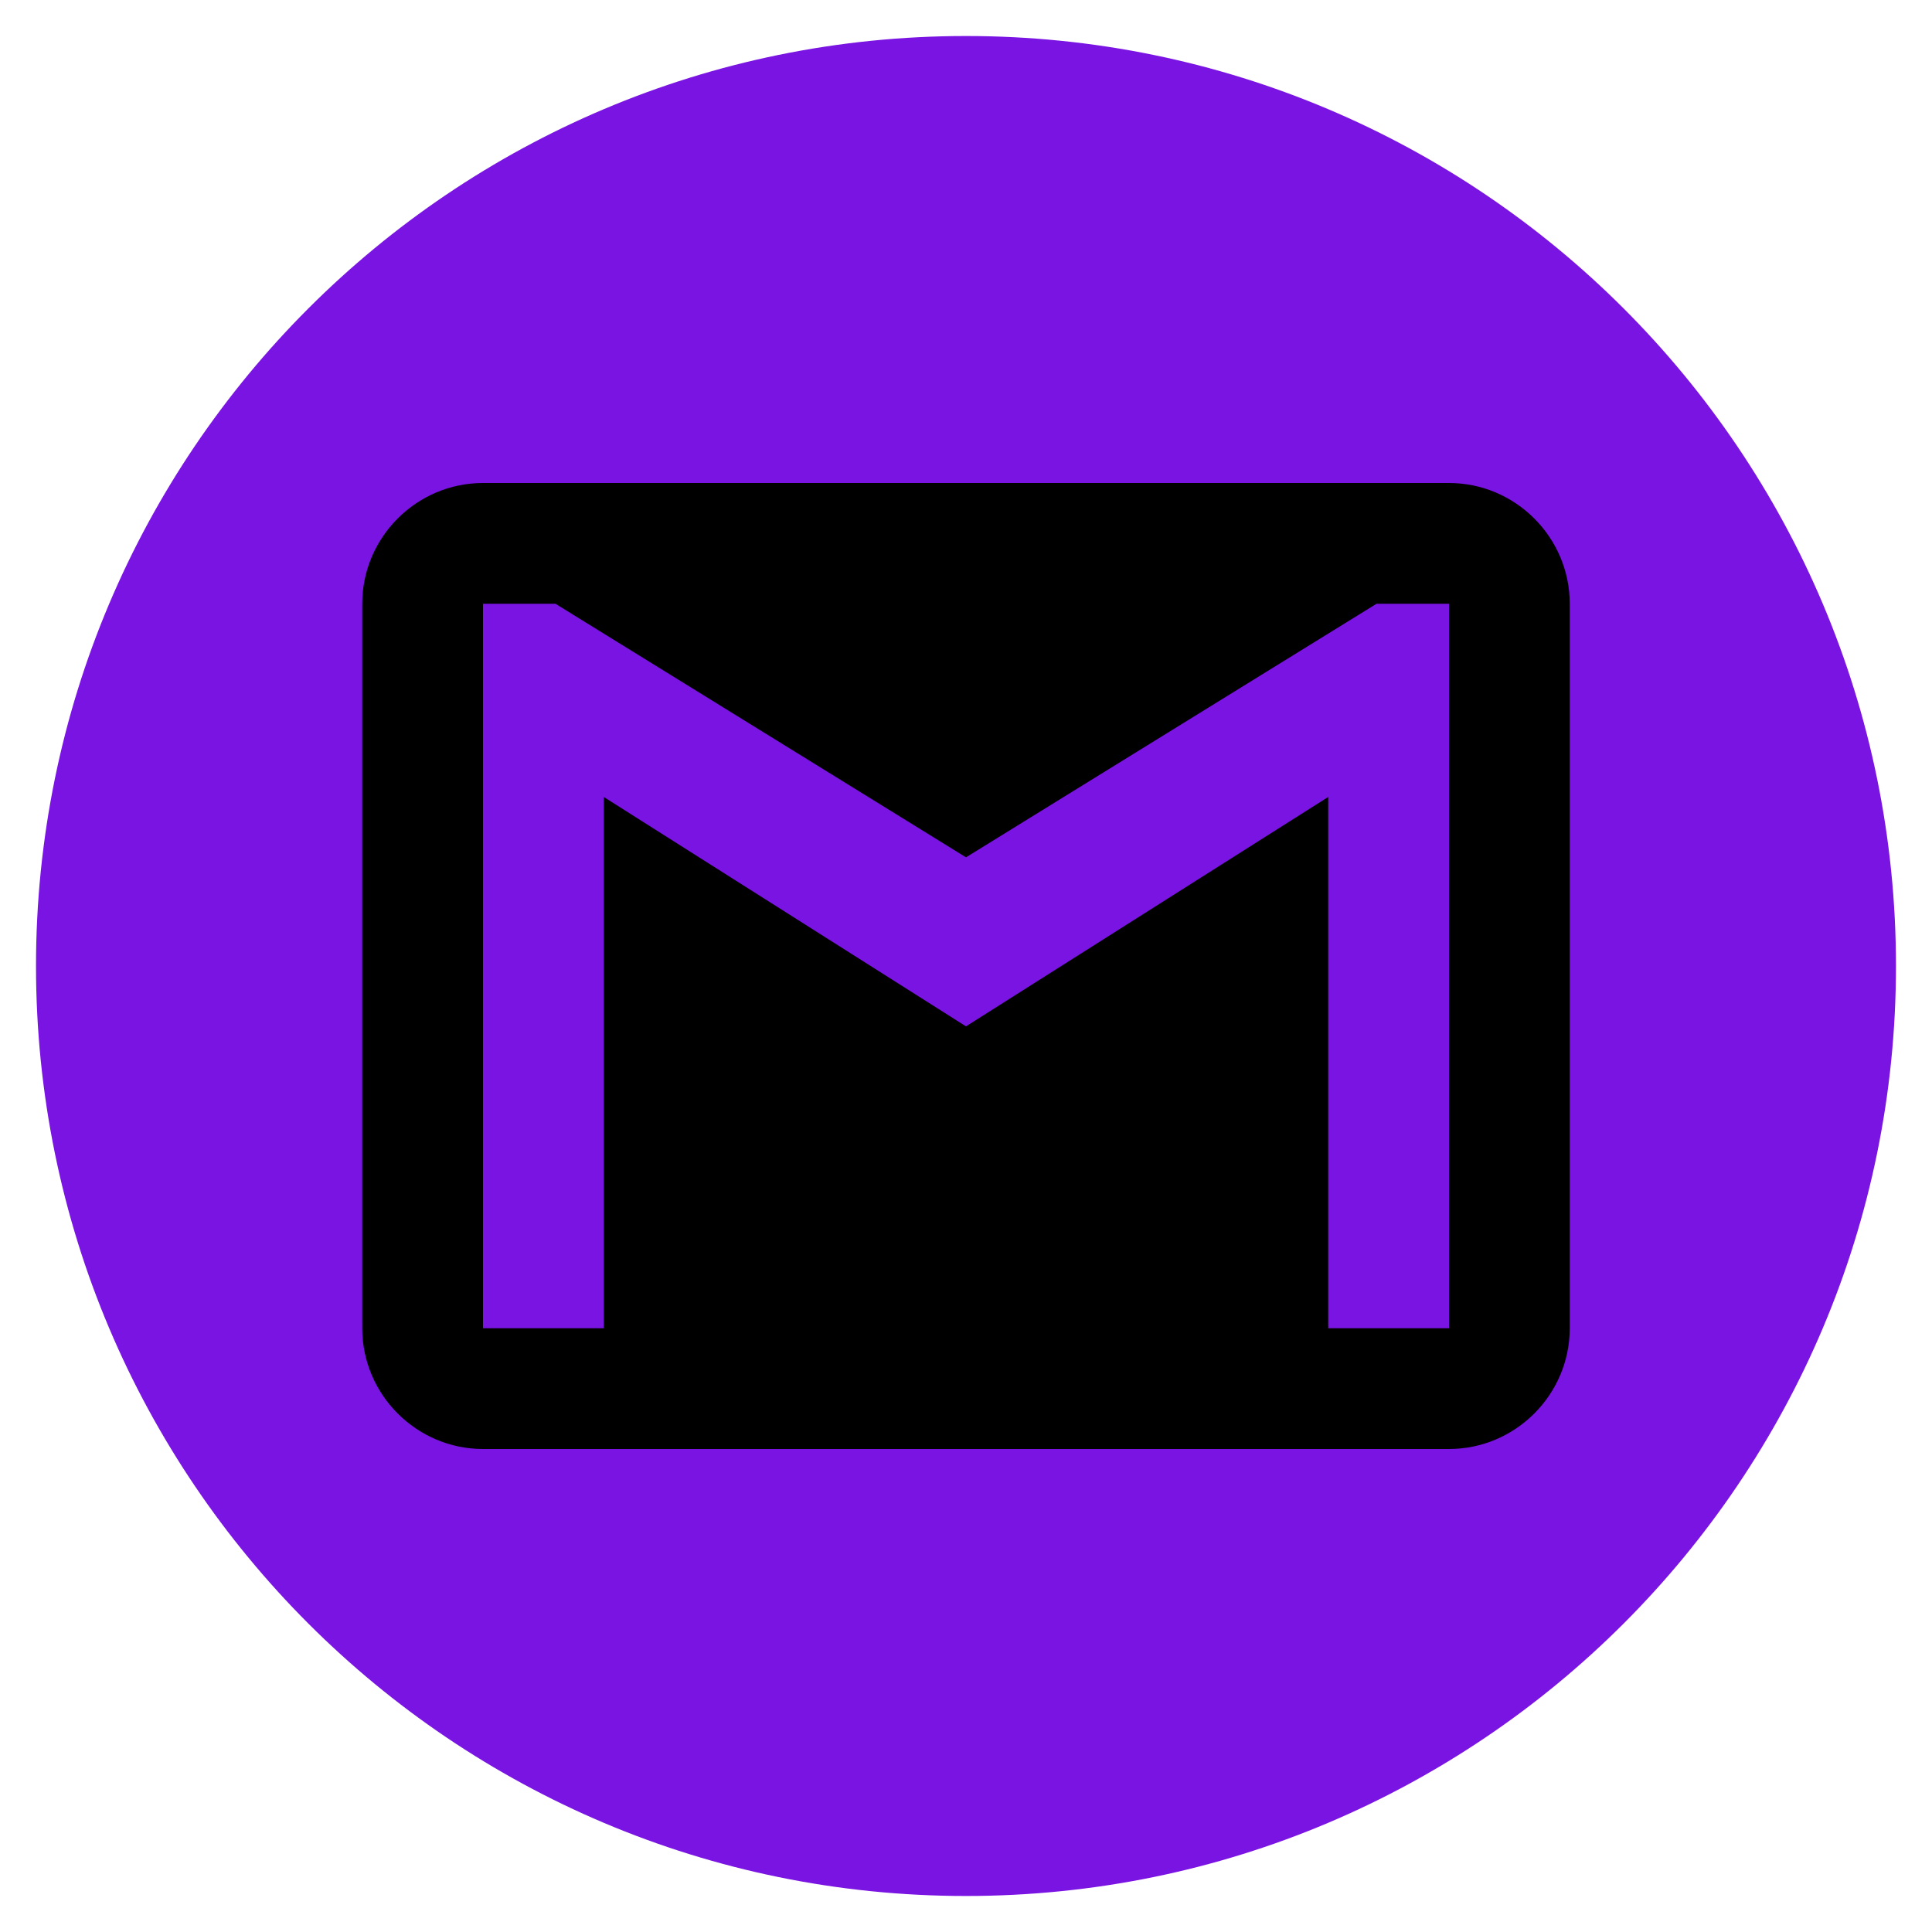 <svg width="111" height="111" viewBox="0 0 111 111" fill="none" xmlns="http://www.w3.org/2000/svg">
<path d="M55.5 108.931C85.009 108.931 108.93 85.009 108.93 55.5C108.93 25.991 85.009 2.069 55.5 2.069C25.991 2.069 2.069 25.991 2.069 55.5C2.069 85.009 25.991 108.931 55.5 108.931Z" fill="#7A14E3"/>
<path d="M83.25 27.75H27.75C23.934 27.75 20.812 30.873 20.812 34.688V76.312C20.812 80.127 23.934 83.25 27.75 83.25H83.25C87.064 83.25 90.188 80.127 90.188 76.312V34.688C90.188 30.873 87.064 27.75 83.25 27.75ZM83.25 76.312H76.312V45.788L55.5 58.969L34.688 45.788V76.312H27.75V34.688H31.913L55.5 49.257L79.087 34.688H83.25V76.312Z" fill="black"/>
</svg>
